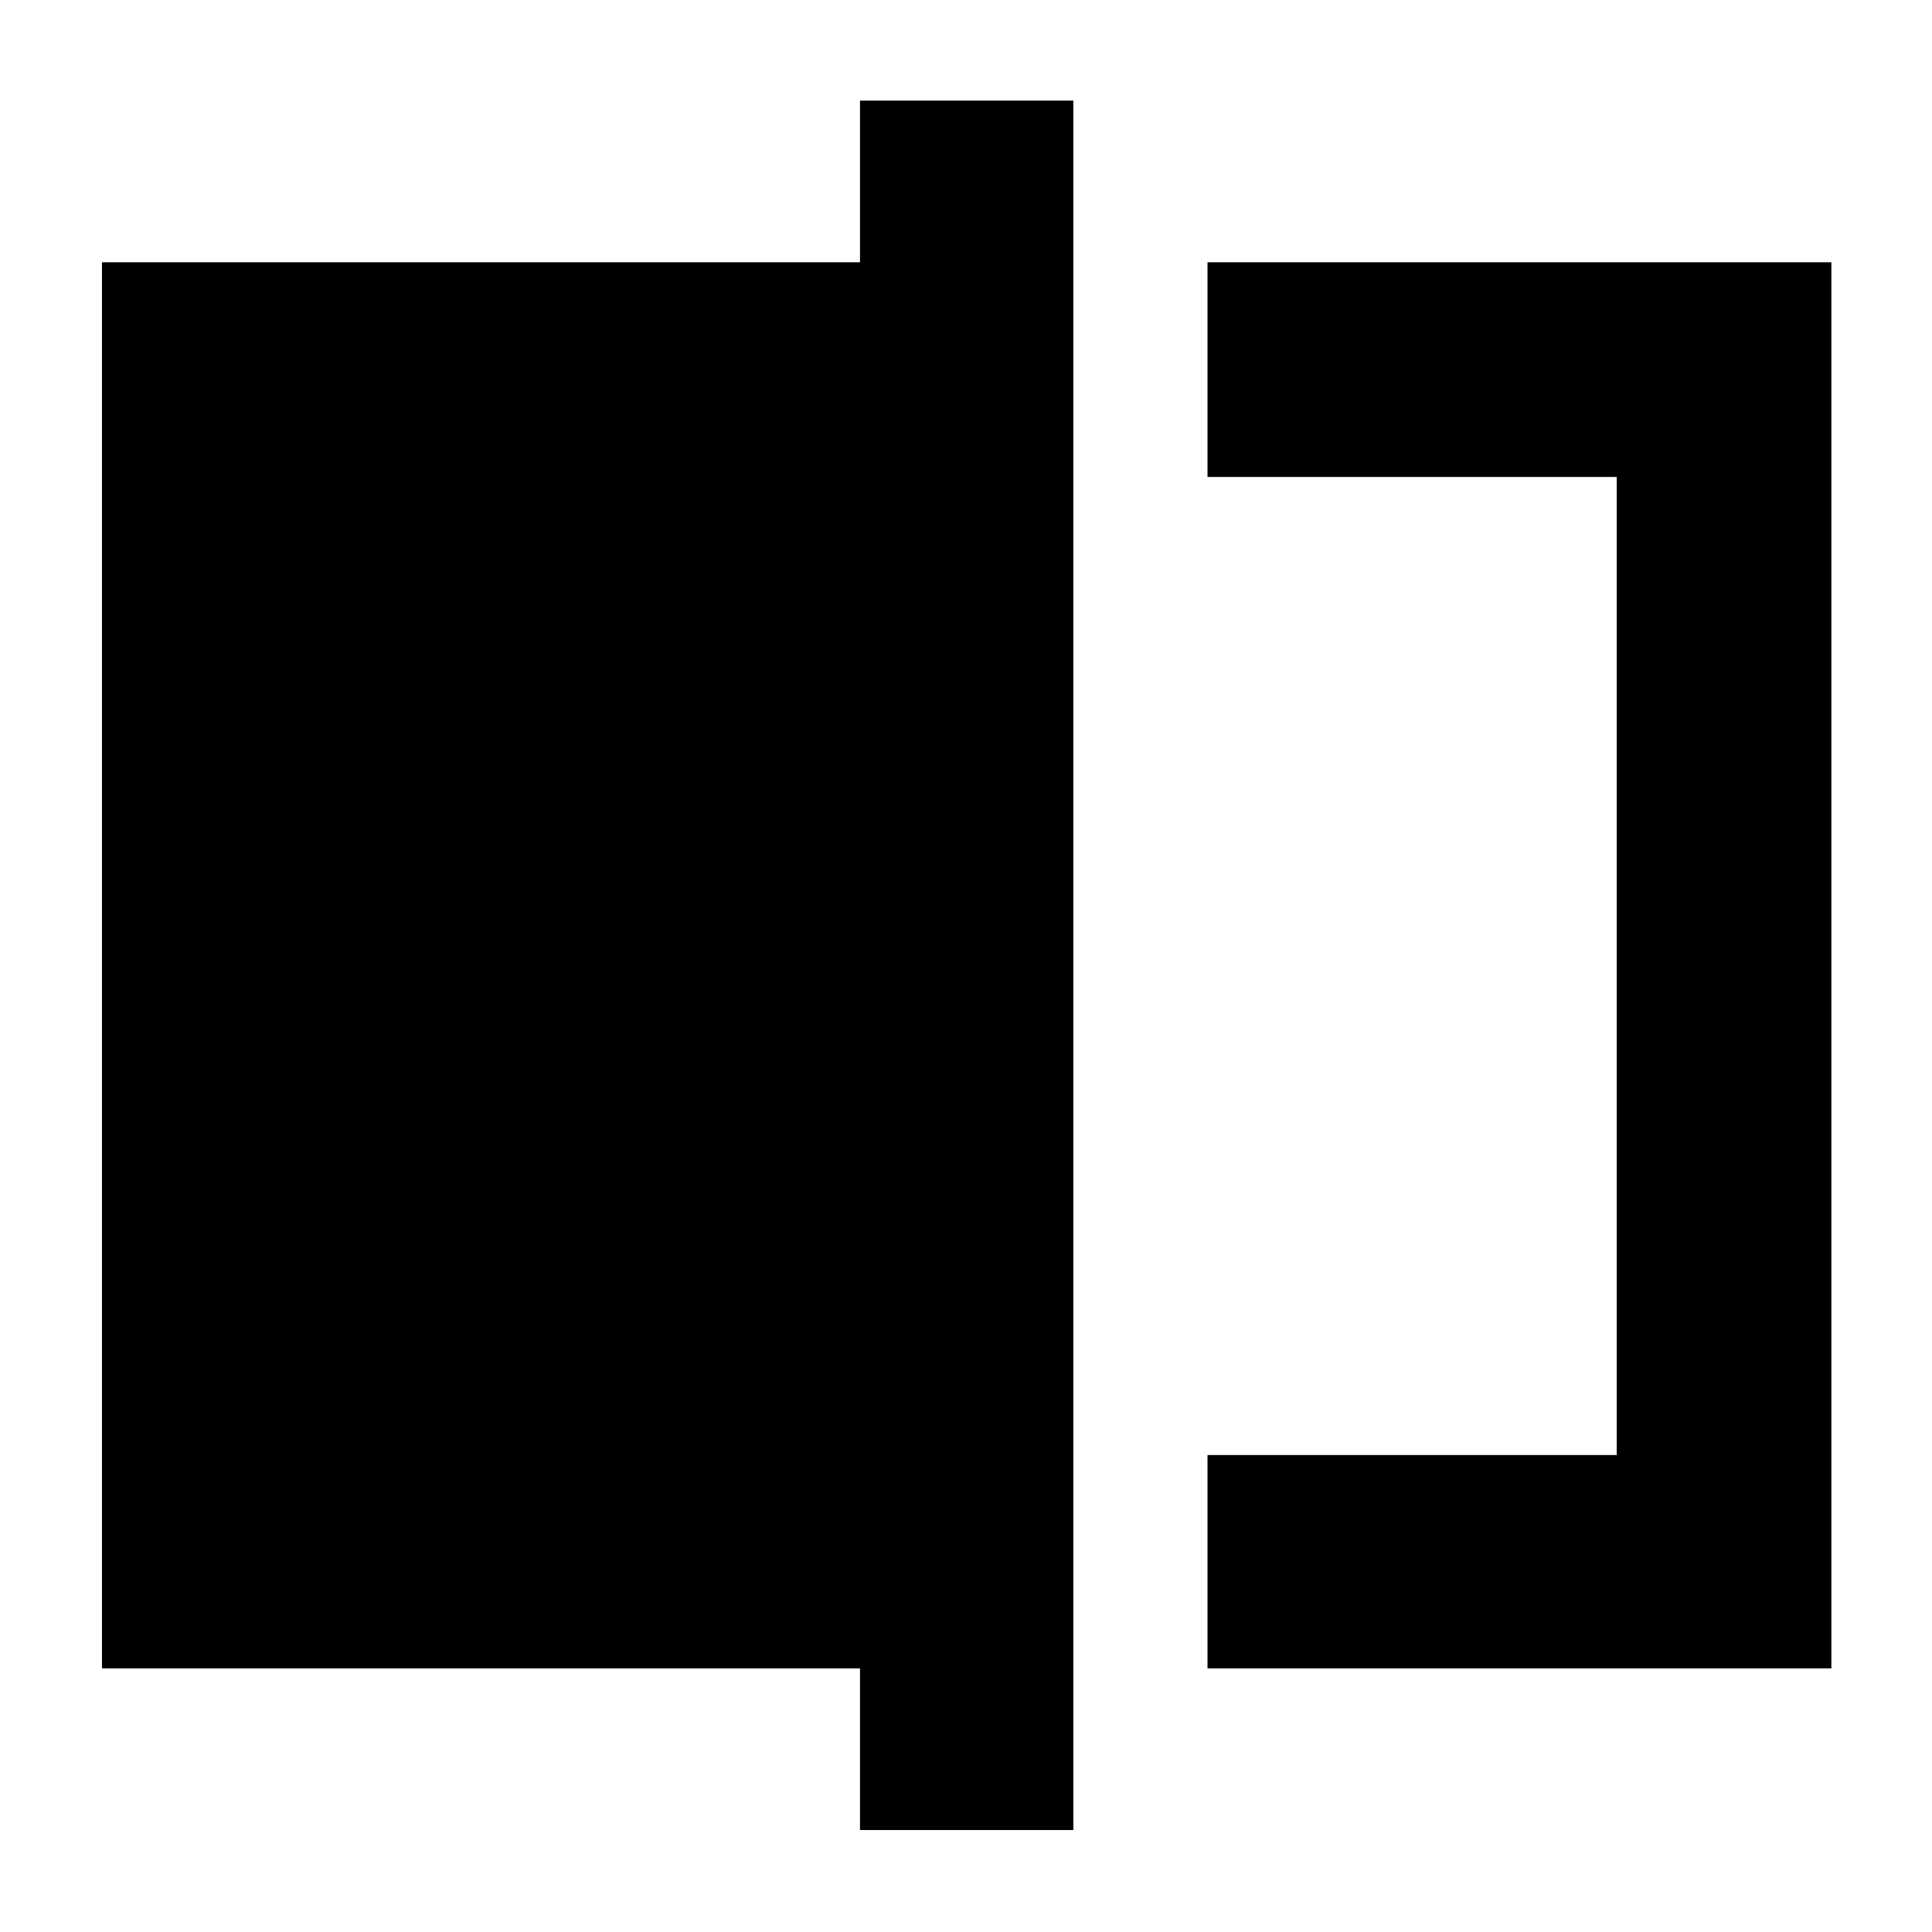 <svg xmlns="http://www.w3.org/2000/svg" height="40" viewBox="0 -960 960 960" width="40"><path d="M600-131v-106h203.33v-486H600v-106.67h310V-131H600ZM427.33-50.67V-131H50.67v-698.67h376.66V-910h106v859.33h-106Zm376-672.33v486-486Z"/></svg>
